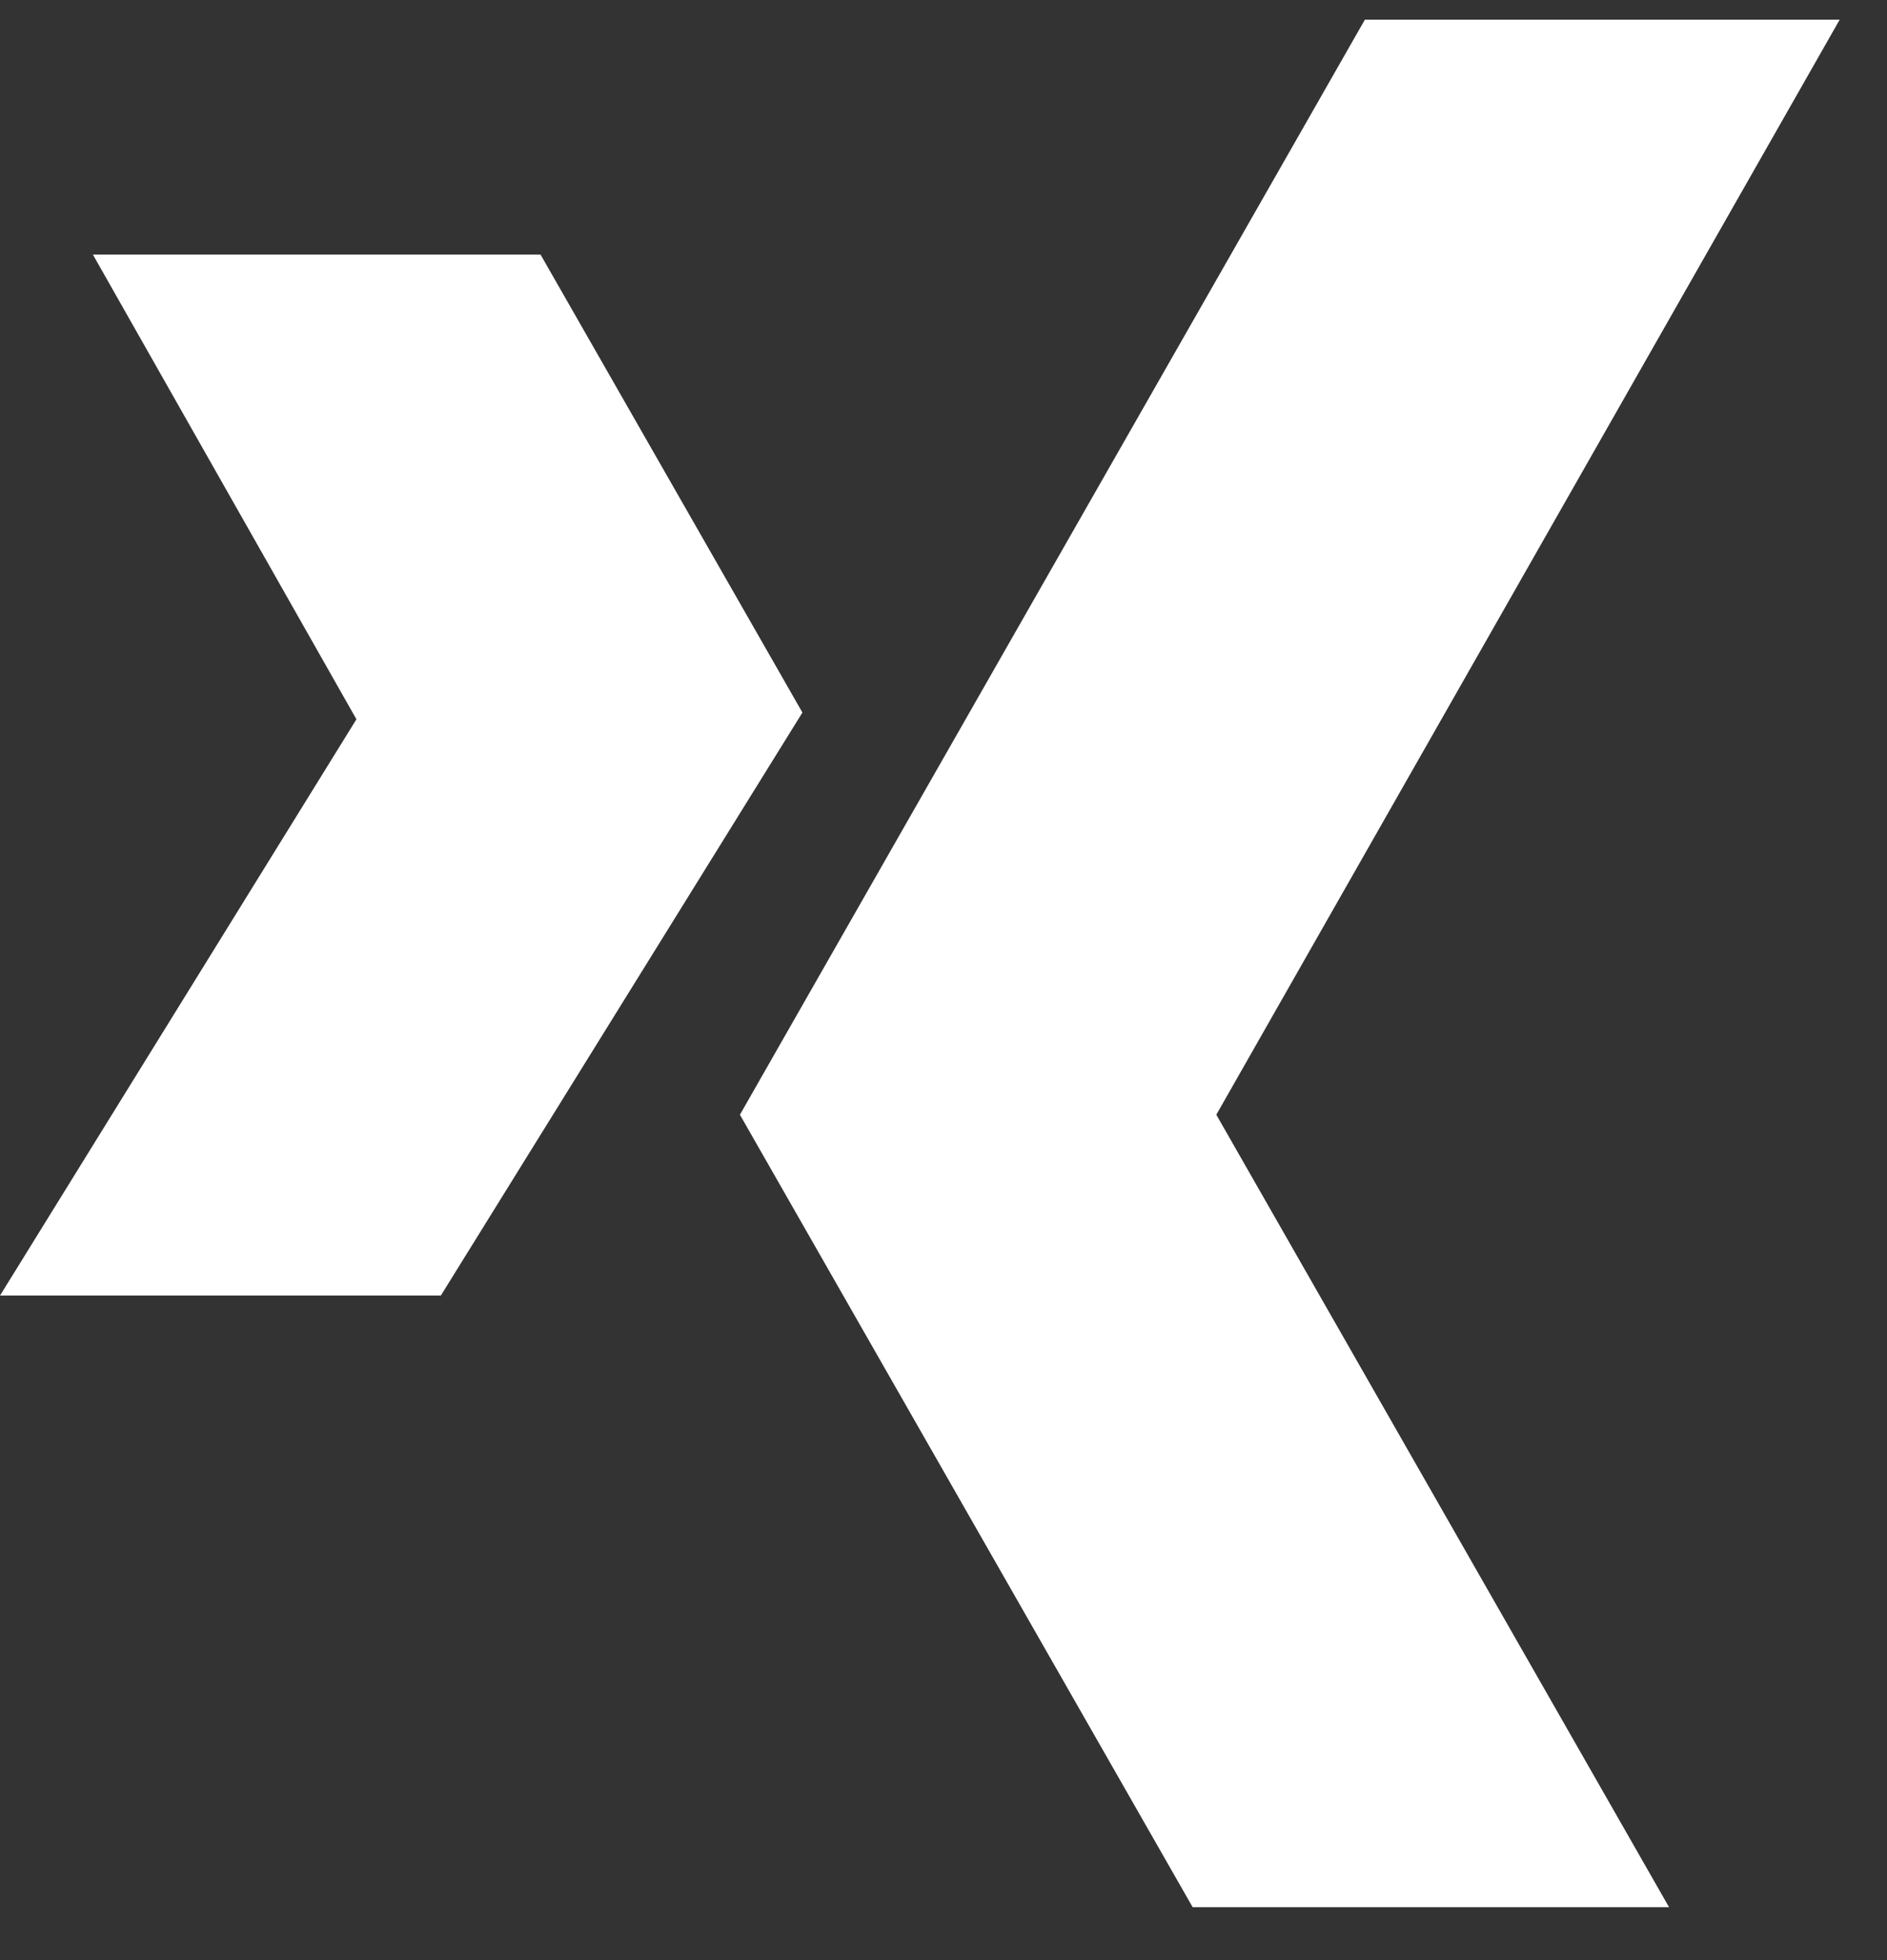 <svg width="26" height="27" viewBox="0 0 26 27" fill="none" xmlns="http://www.w3.org/2000/svg">
<rect x="0" y="0" width="26" height="27" fill="#333333" stroke="none"/>
<path fillRule="evenodd" clipRule="evenodd" d="M25.348 0.271L16.759 15.355L22.997 26.271H16.433L10.195 15.355L18.806 0.271H25.348ZM7.448 3.507L11.056 9.815L6.074 17.846H0L4.911 9.908L1.28 3.507H7.448Z" fill="white"/>
</svg>
